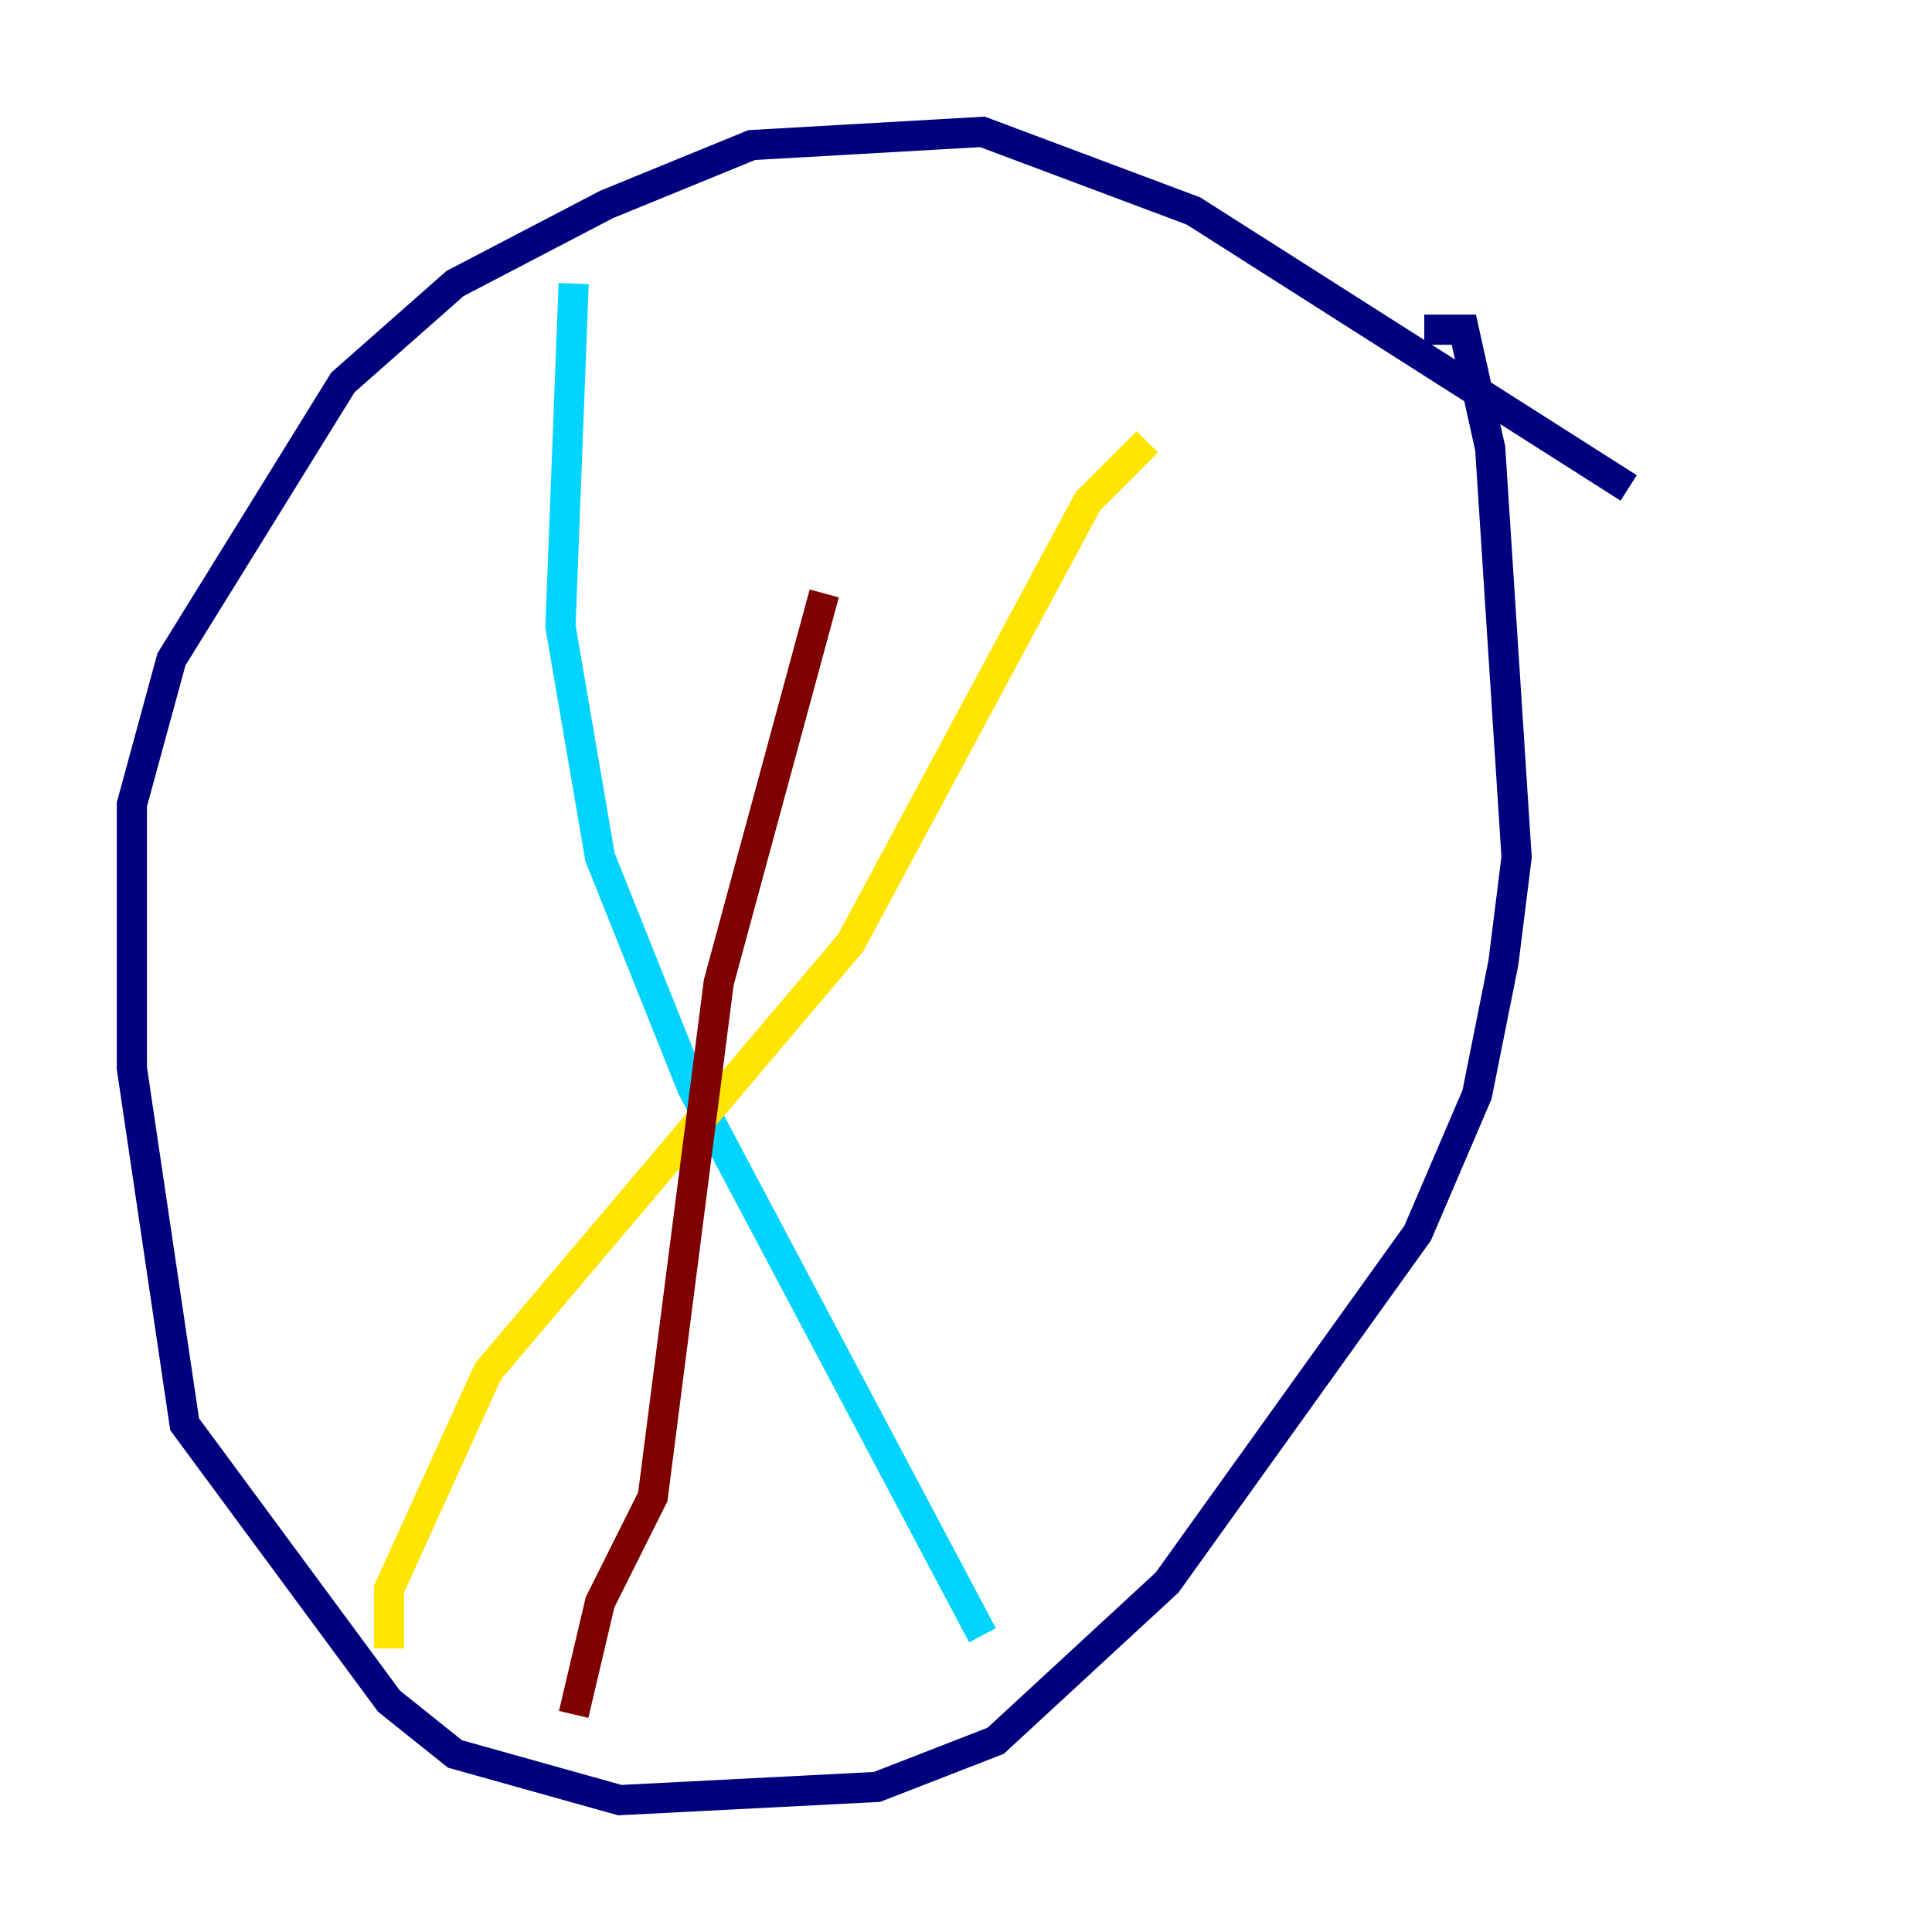 <?xml version="1.0" encoding="utf-8" ?>
<svg baseProfile="tiny" height="128" version="1.2" viewBox="0,0,128,128" width="128" xmlns="http://www.w3.org/2000/svg" xmlns:ev="http://www.w3.org/2001/xml-events" xmlns:xlink="http://www.w3.org/1999/xlink"><defs /><polyline fill="none" points="107.904,32.328 79.072,13.979 65.092,8.737 49.802,9.611 40.191,13.543 30.143,18.785 22.717,25.338 11.358,43.686 8.737,53.297 8.737,70.771 12.232,94.362 25.775,112.71 30.143,116.205 41.065,119.263 58.102,118.389 65.966,115.331 77.324,104.846 93.925,81.693 97.857,72.519 99.604,63.782 100.478,56.792 98.73,29.706 96.983,21.843 94.362,21.843" stroke="#00007f" stroke-width="2" /><polyline fill="none" points="38.007,18.785 37.133,41.502 39.754,56.792 45.87,72.082 65.092,108.341" stroke="#00d4ff" stroke-width="2" /><polyline fill="none" points="25.775,109.215 25.775,105.283 32.328,90.867 56.355,62.471 72.082,33.201 76.014,29.27" stroke="#ffe500" stroke-width="2" /><polyline fill="none" points="54.608,39.317 47.618,65.092 43.249,99.167 39.754,106.157 38.007,113.584" stroke="#7f0000" stroke-width="2" /></svg>